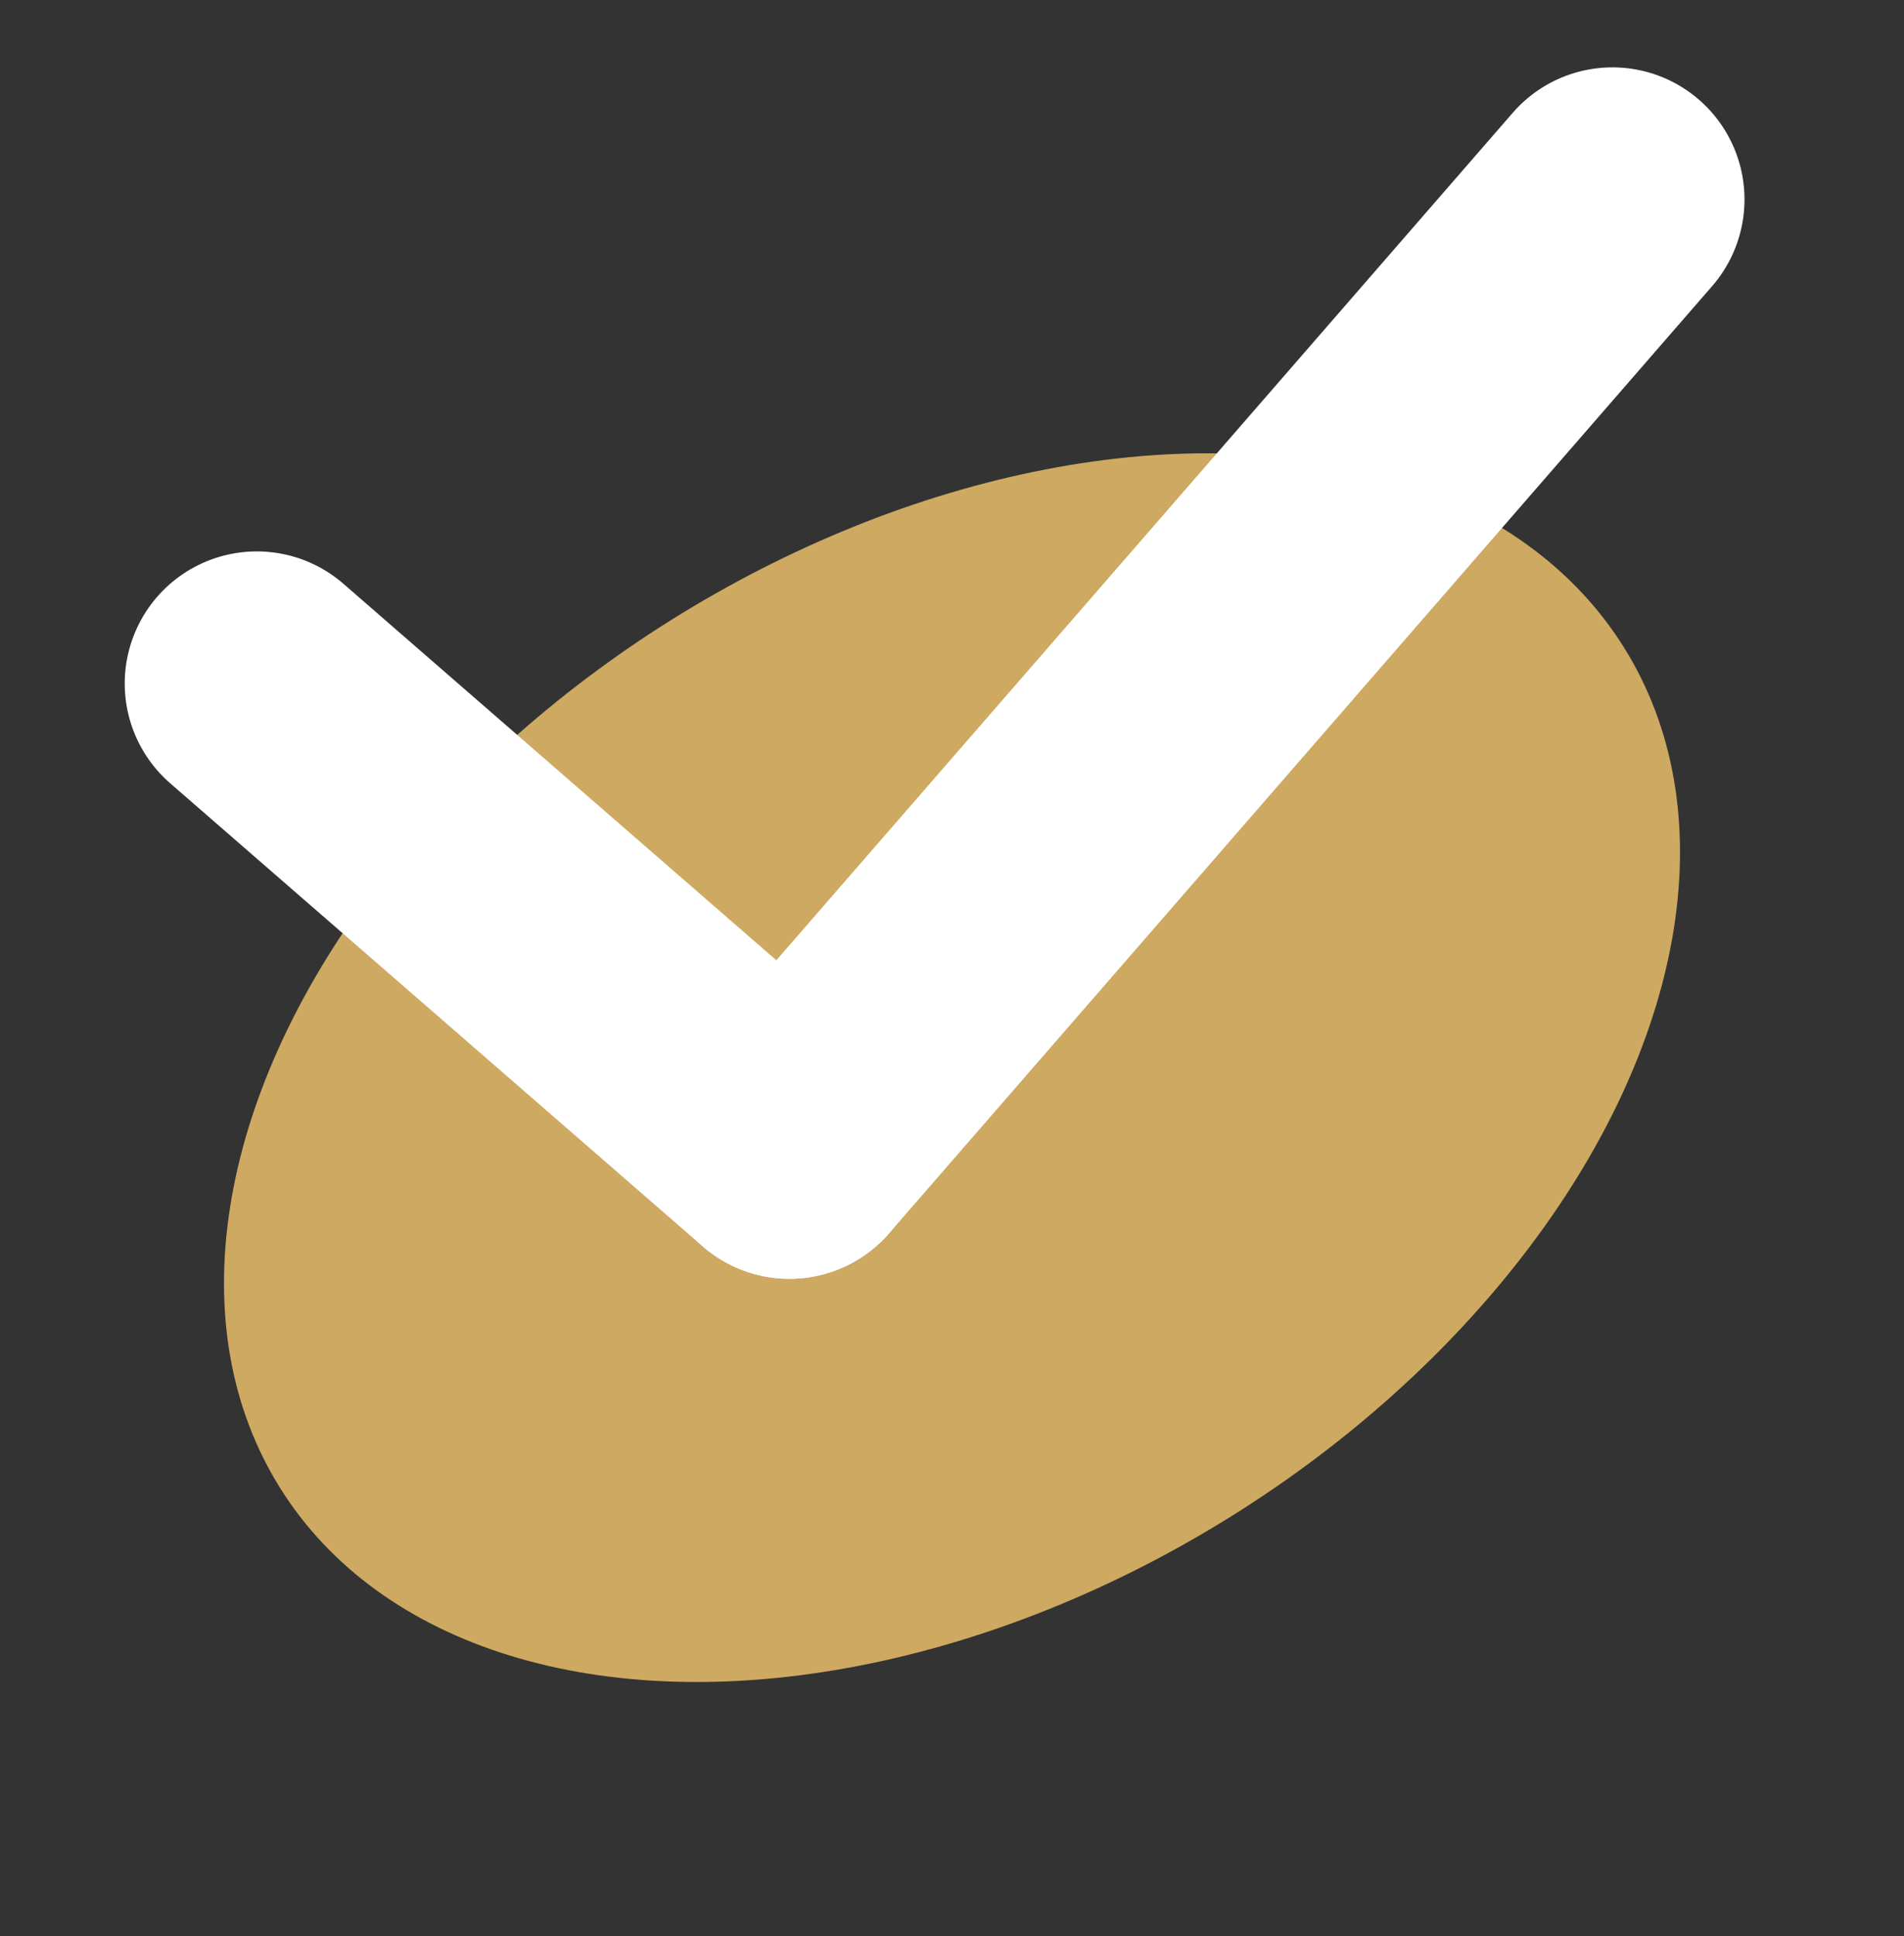 <svg xmlns="http://www.w3.org/2000/svg" width="28.832" height="29.306" viewBox="0 0 28.832 29.306">
  <rect x="0" y="0" width="28.832" height="29.306" fill="#333333" stroke="none"/>
  <g id="Group_621" data-name="Group 621" transform="translate(-277.381 -1449.04)">
    <ellipse id="Ellipse_10" data-name="Ellipse 10" cx="12" cy="8" rx="12" ry="8" transform="matrix(0.848, -0.53, 0.53, 0.848, 277.381, 1464.777)" fill="#cea961"/>
    <g id="Group_619" data-name="Group 619" transform="translate(-99.588 134.349) rotate(-4)">
      <line id="Line_17" data-name="Line 17" x2="7.556" y2="7.556" transform="translate(287.5 1348.377)" fill="none" stroke="#fff" stroke-linecap="round" stroke-width="4"/>
      <line id="Line_18" data-name="Line 18" x1="13.433" y2="13.433" transform="translate(295.056 1342.5)" fill="none" stroke="#fff" stroke-linecap="round" stroke-width="4"/>
    </g>
  </g>
</svg>
